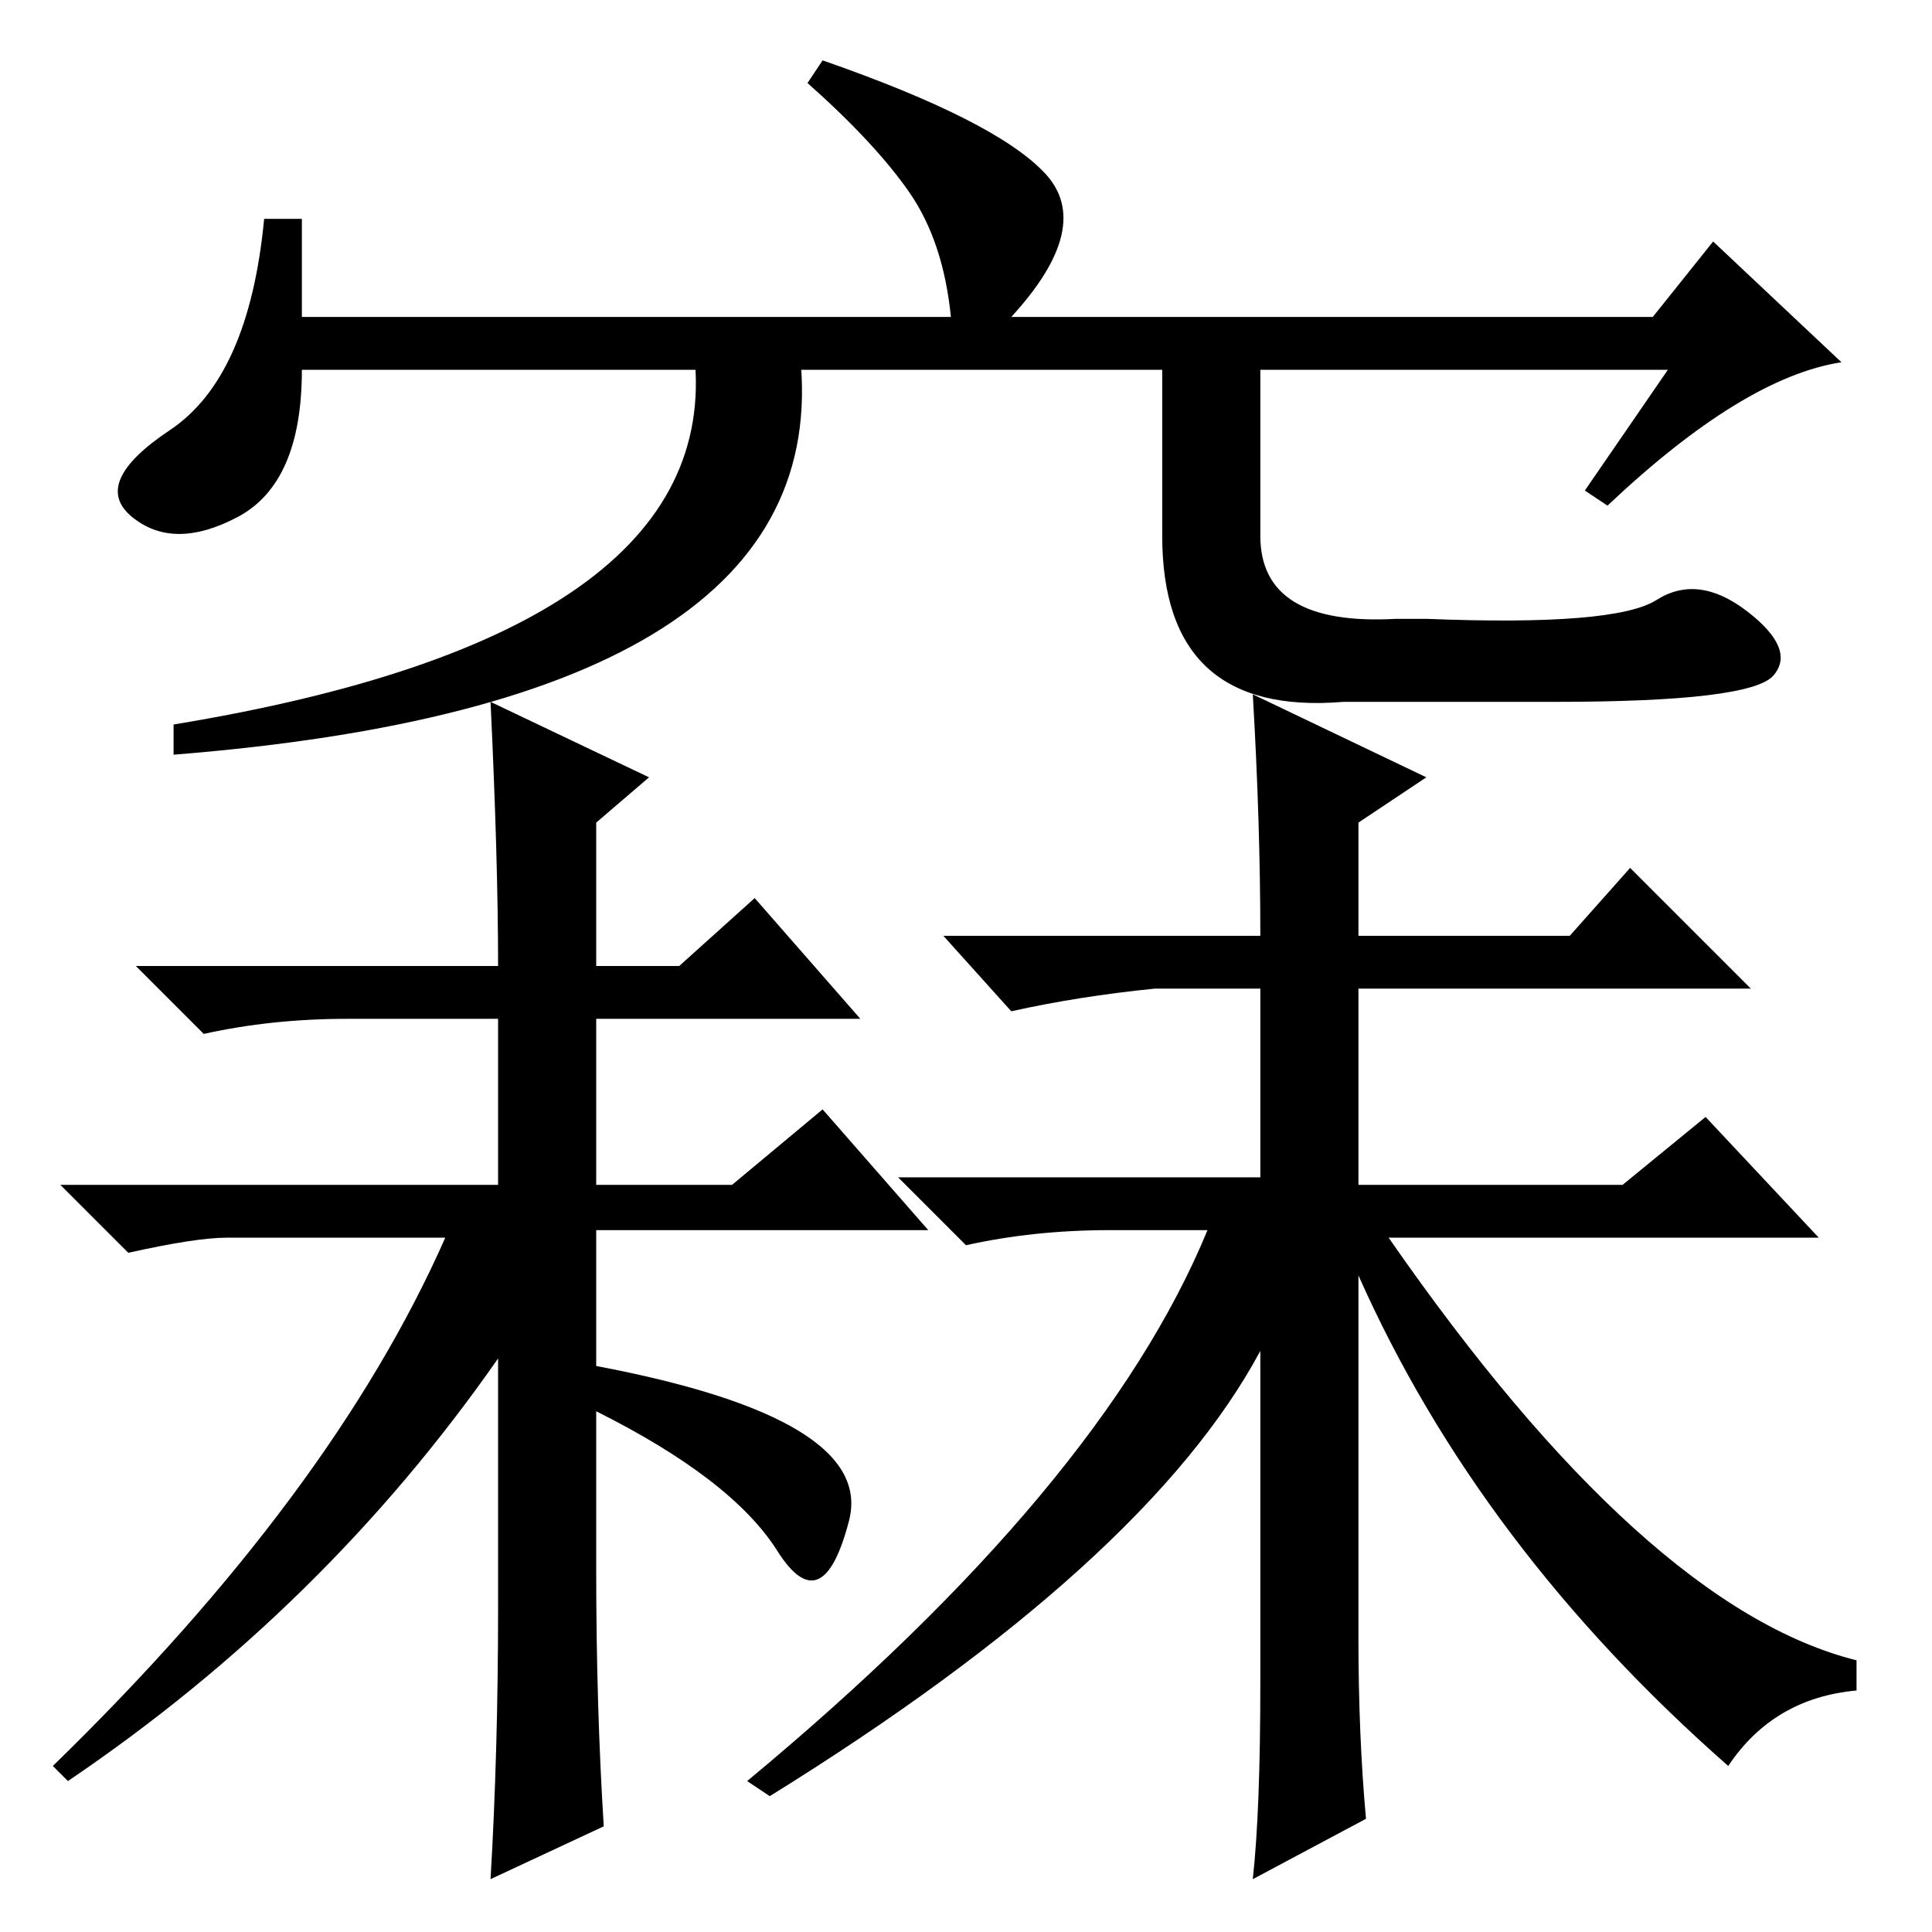 <?xml version="1.0" standalone="no"?>
<!DOCTYPE svg PUBLIC "-//W3C//DTD SVG 1.1//EN" "http://www.w3.org/Graphics/SVG/1.1/DTD/svg11.dtd" >
<svg xmlns="http://www.w3.org/2000/svg" xmlns:xlink="http://www.w3.org/1999/xlink" version="1.1" viewBox="0 -36 256 256">
  <g transform="matrix(1 0 0 -1 0 220)">
   <path fill="currentColor"
d="M147 93q-10 0 -19 -2l-9 9h48v25h-14q-10 -1 -19 -3l-9 10h42q0 15 -1 32l23 -11l-9 -6v-15h28l8 9l16 -16h-52v-26h35l11 9l15 -16h-57q34 -49 62 -56v-4q-11 -1 -17 -10q-33 29 -49 65v-48q0 -13 1 -24l-15 -8q1 9 1 26v44q-15 -28 -65 -59l-3 2q47 39 61 73h-13z
M66 99v22h-20q-10 0 -19 -2l-9 9h48q0 14 -1 35l21 -10l-7 -6v-19h11l10 9l14 -16h-35v-22h18l12 10l14 -16h-44v-18q37 -7 33.5 -20.5t-9.5 -4t-24 18.5v-21q0 -18 1 -34l-15 -7q1 17 1 36v33q-23 -33 -57 -56l-2 2q37 36 52 70h-29q-4 0 -13 -2l-9 9h58zM221 207h-181
q0 -15 -8.5 -19.5t-14 0t5 11.5t12.5 28h5v-13h86q-1 10 -5.5 16.5t-13.5 14.5l2 3q23 -8 29.5 -15t-4.5 -19h85l8 10l17 -16q-13 -2 -31 -19l-3 2zM92 209h14q5 -46 -83 -53v4q73 12 69 49zM167 213v-28q0 -12 18 -11h4q25 -1 30.5 2.5t12 -1.5t3.5 -8.5t-29 -3.5h-28
q-24 -2 -24 22v28h13z" />
  </g>

</svg>
